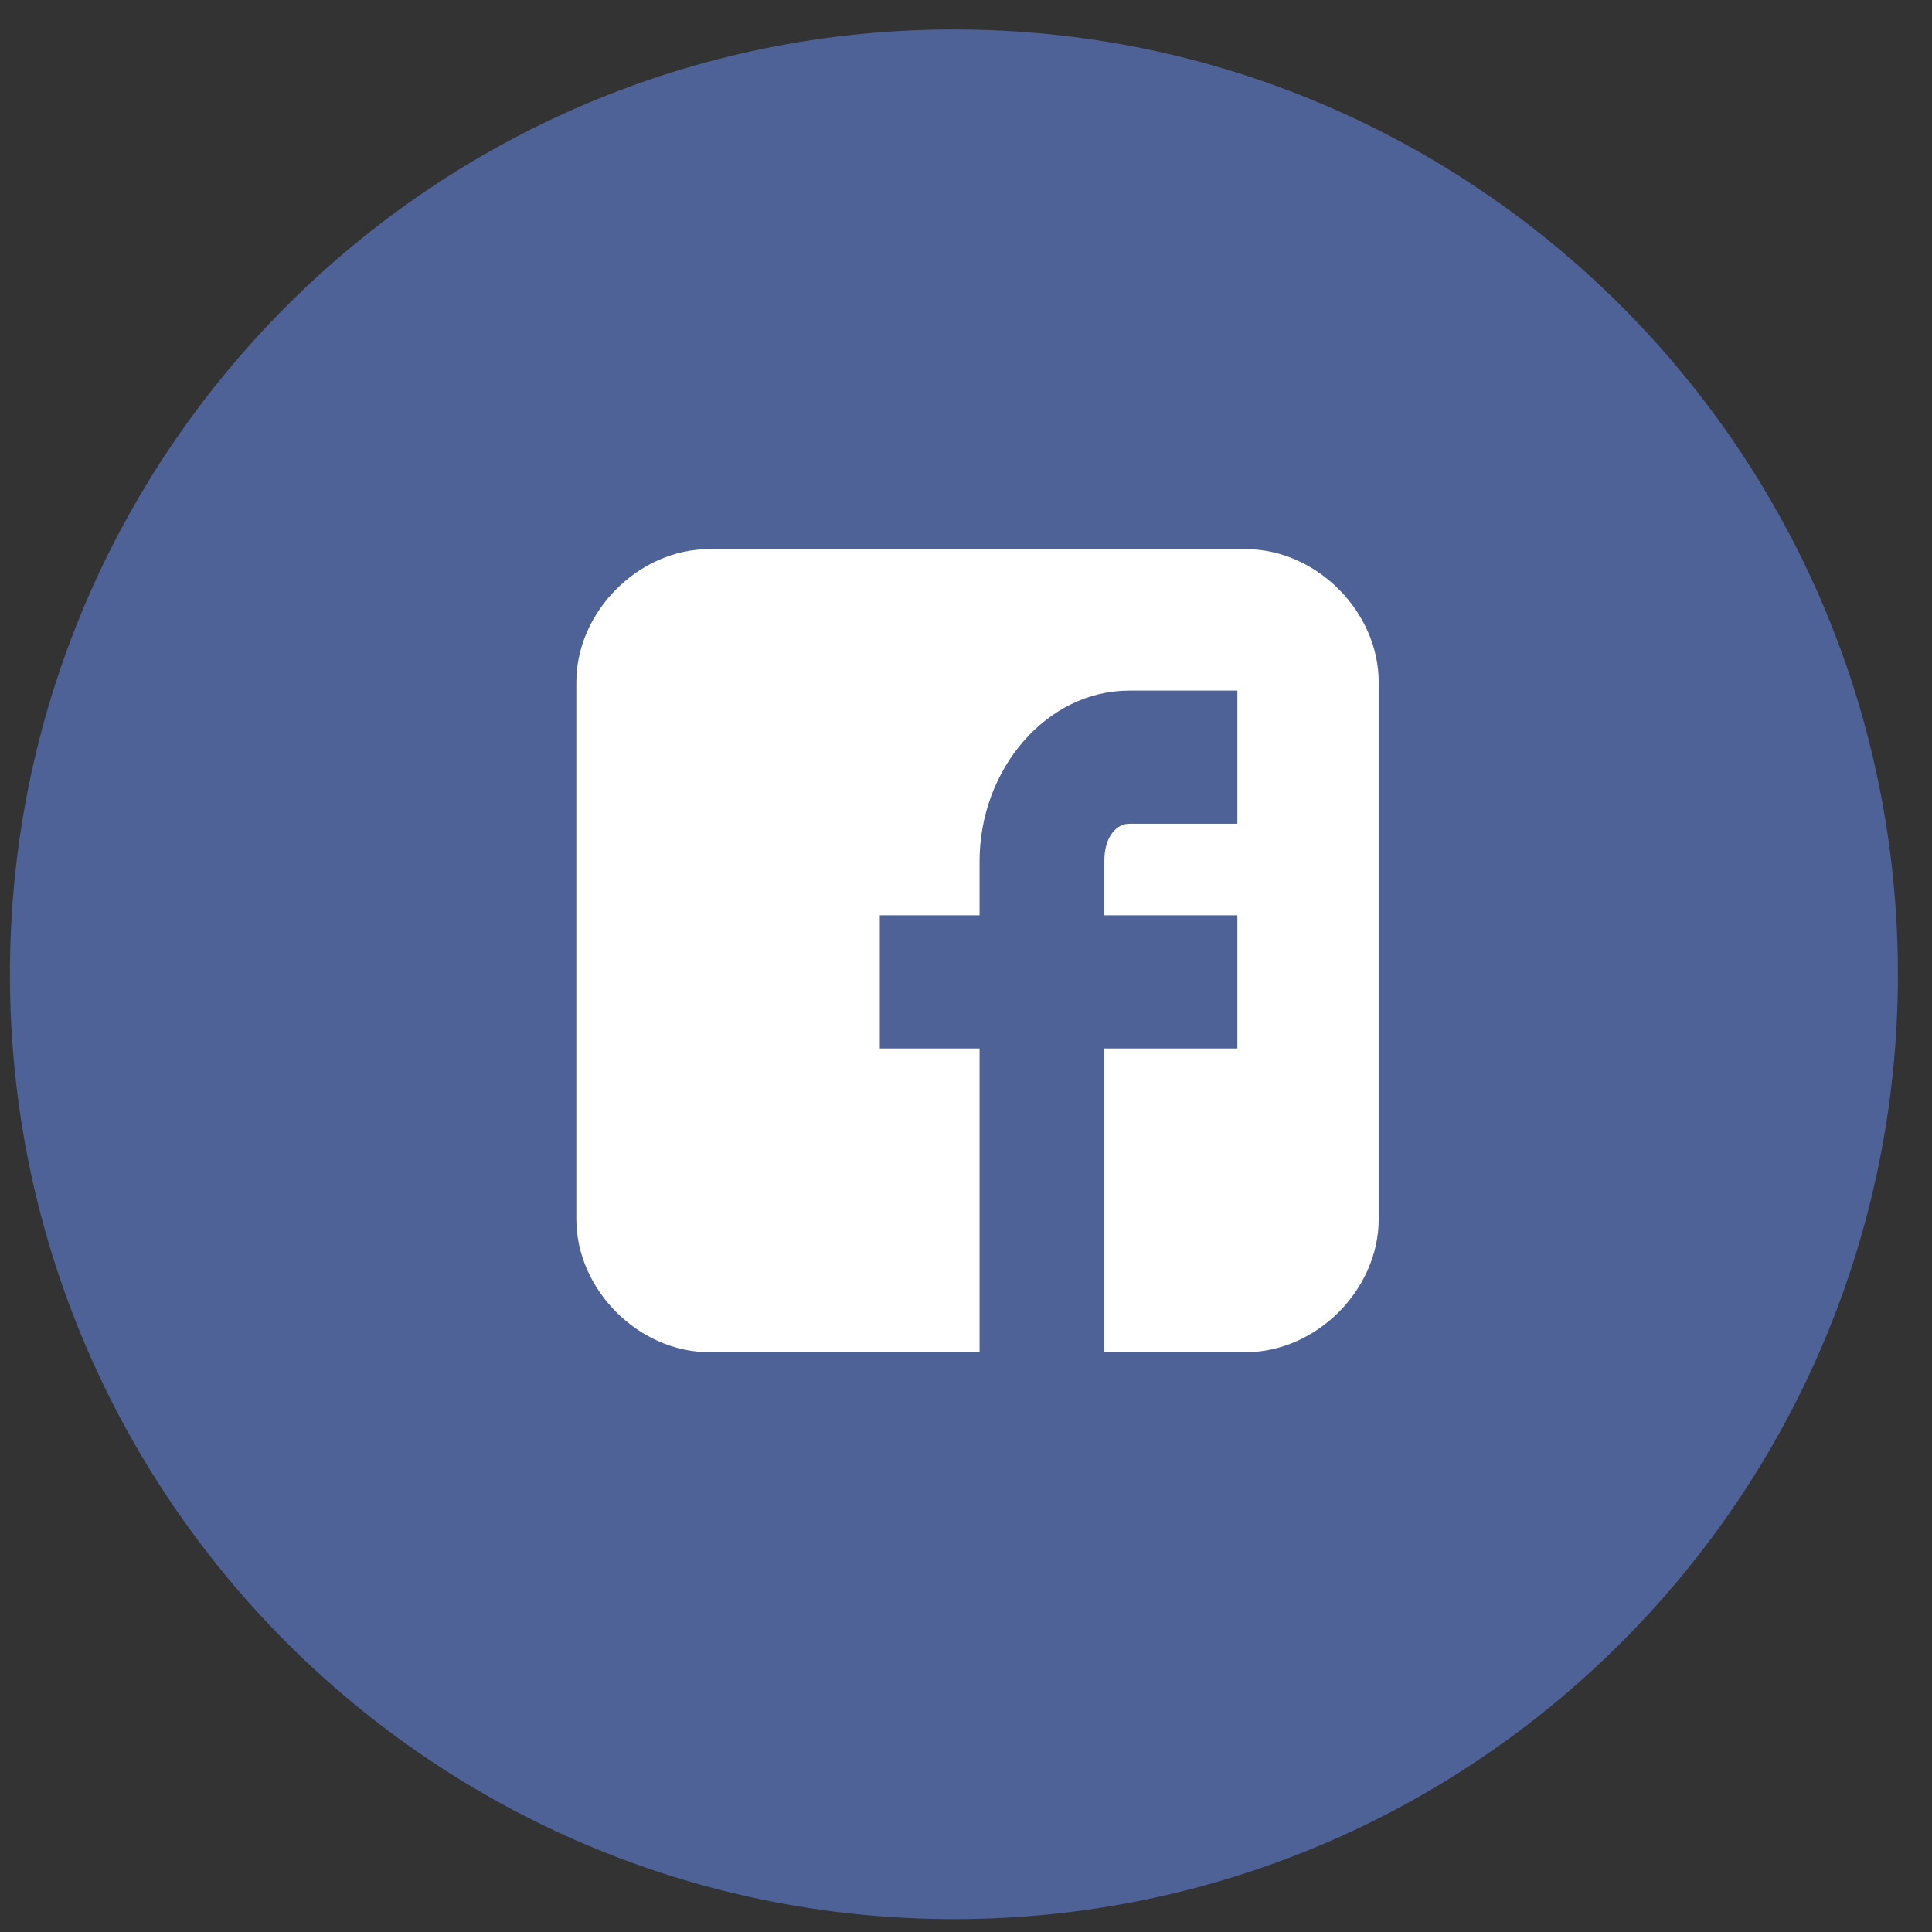 <svg width="42" height="42" viewBox="0 0 42 42" fill="none" xmlns="http://www.w3.org/2000/svg">
<rect x="0" y="0" width="42" height="42" fill="#333333" stroke="none"/>
<path d="M20.737 41.72C32.071 41.72 41.259 32.524 41.259 21.18C41.259 9.836 32.071 0.64 20.737 0.64C9.403 0.64 0.216 9.836 0.216 21.18C0.216 32.524 9.403 41.72 20.737 41.72Z" fill="#4E6297"/>
<path d="M29.972 14.832C29.972 13.294 28.616 11.937 27.08 11.937H15.421C13.884 11.937 12.529 13.294 12.529 14.832V26.501C12.529 28.039 13.884 29.396 15.421 29.396H21.295V22.793H19.126V19.898H21.295V18.721C21.295 16.731 22.742 15.013 24.549 15.013H26.899V17.908H24.549C24.278 17.908 24.007 18.179 24.007 18.721V19.898H26.899V22.793H24.007V29.396H27.08C28.616 29.396 29.972 28.039 29.972 26.501V14.832Z" fill="white"/>
</svg>
